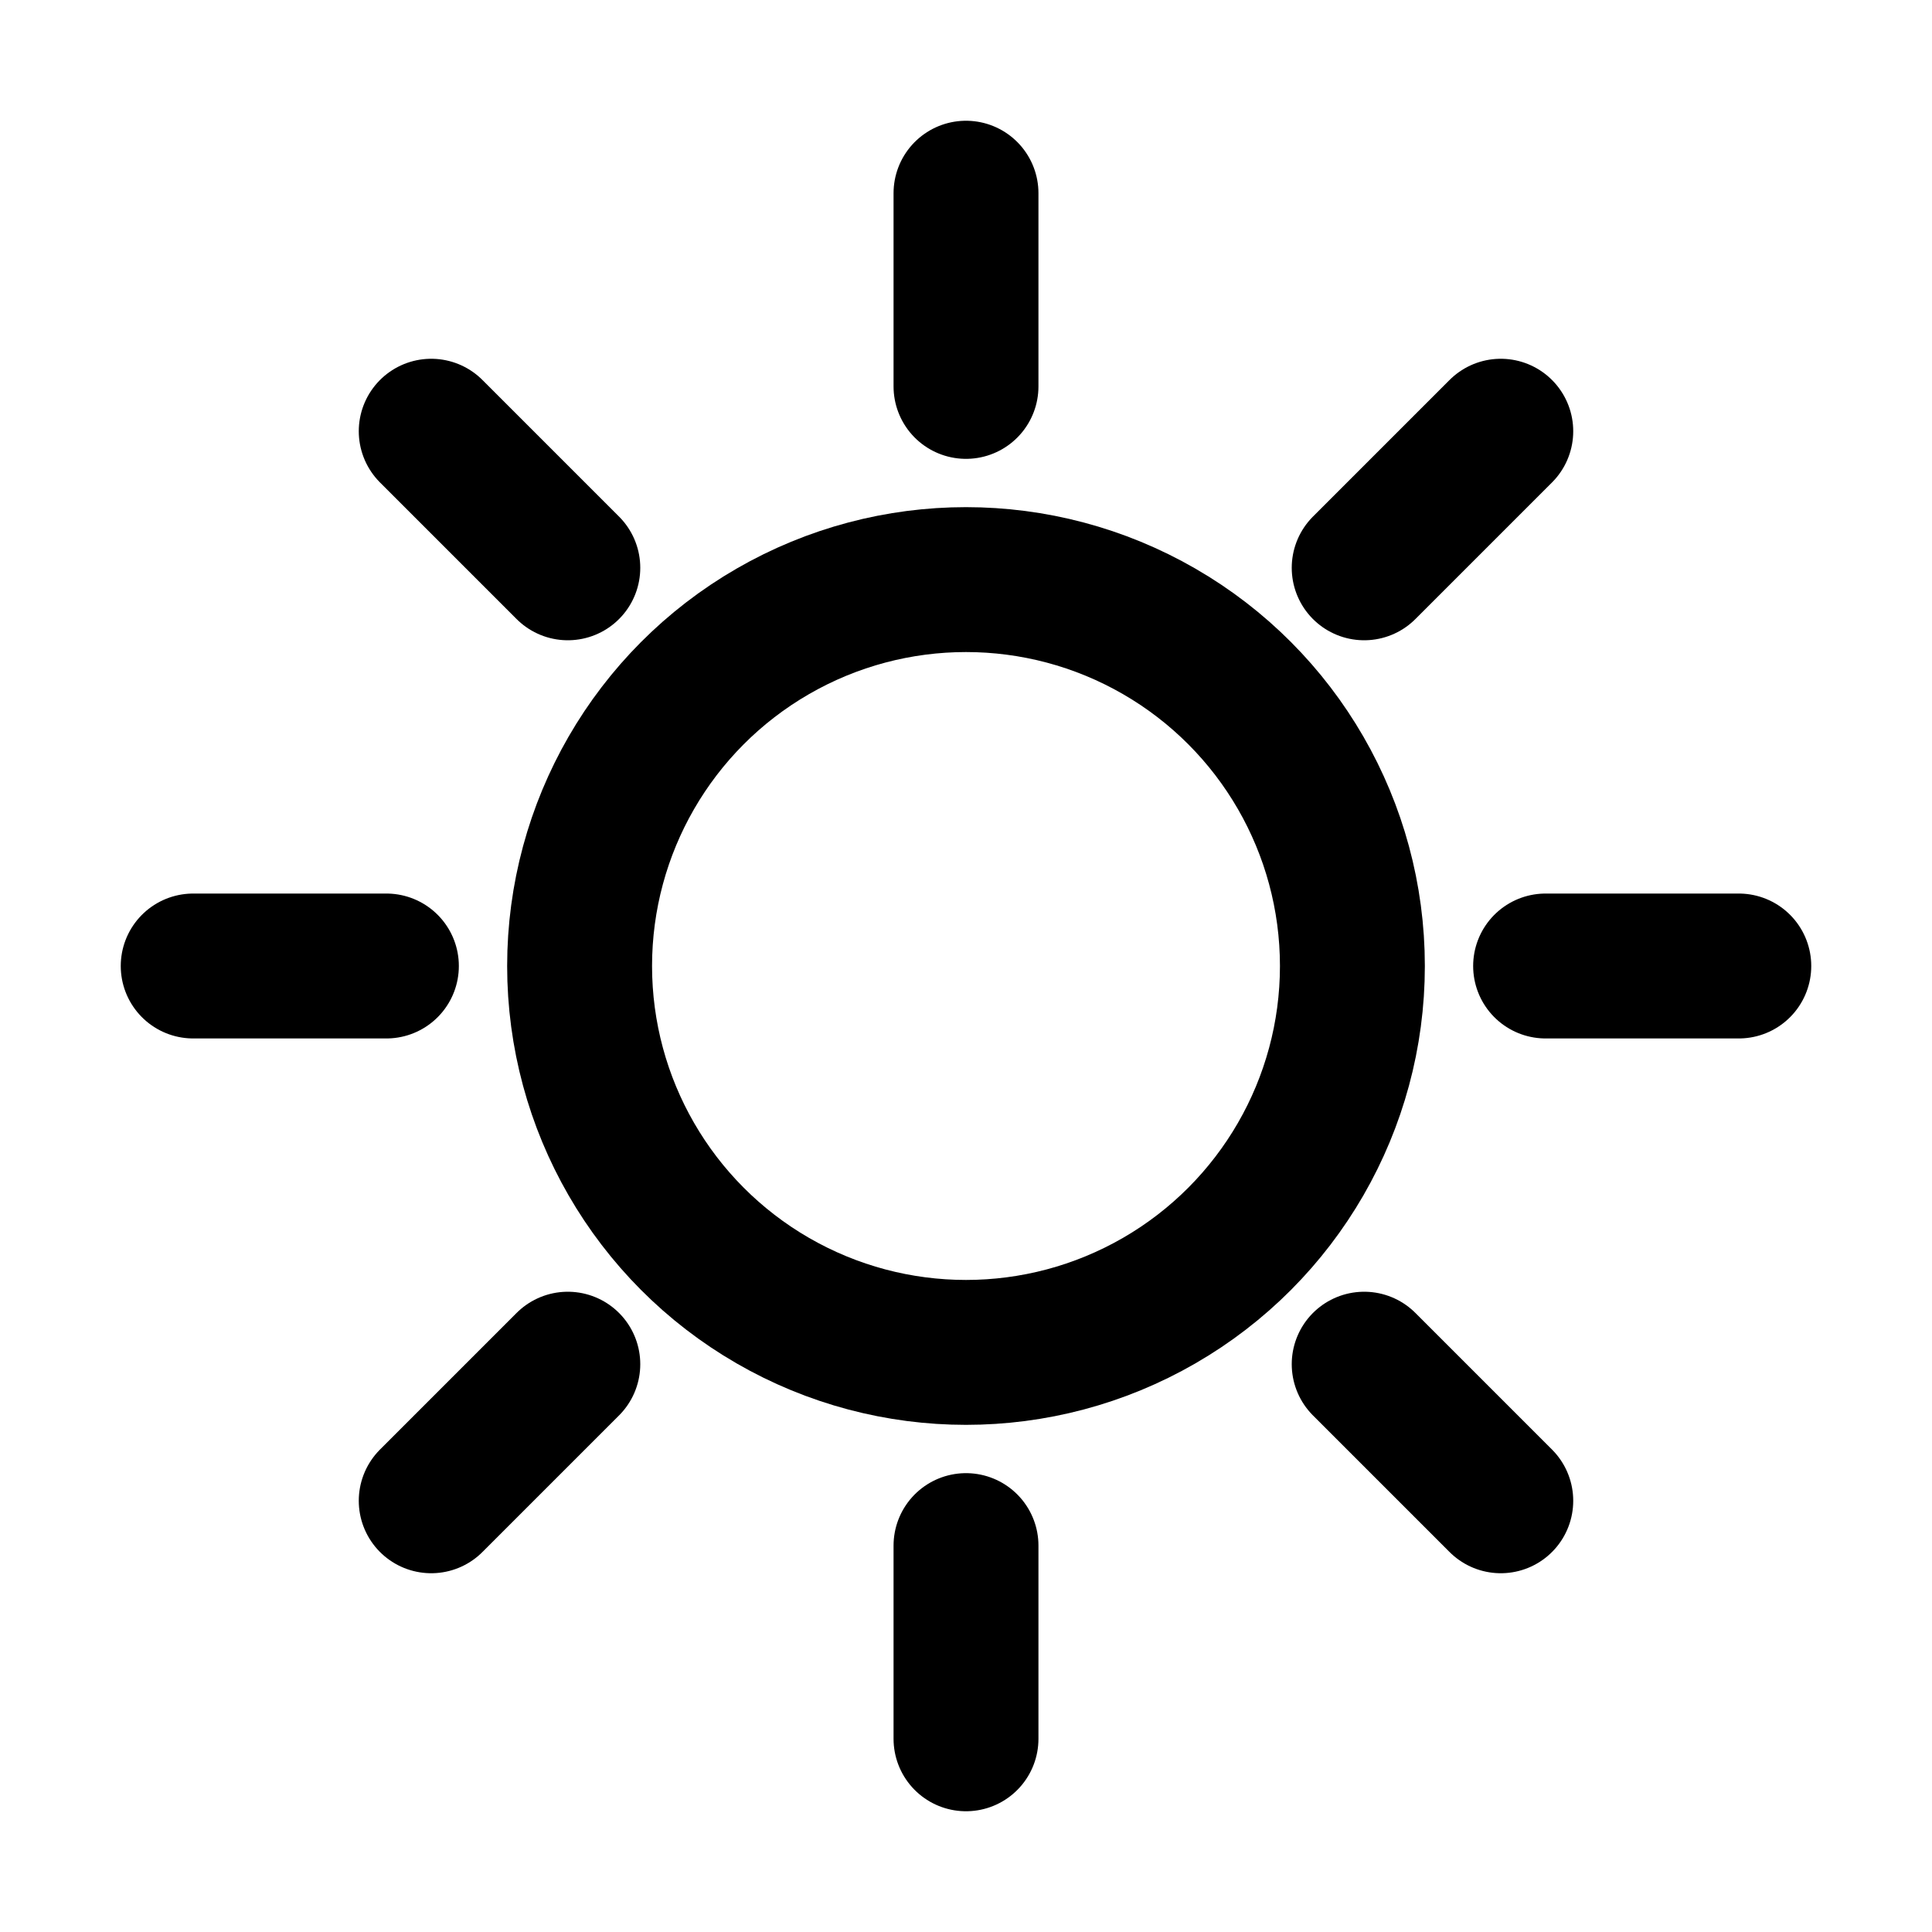 <svg width="20" height="20" viewBox="0 0 20 20" fill="none" xmlns="http://www.w3.org/2000/svg">
  <circle cx="10" cy="10" r="4" stroke="currentColor" stroke-width="1.5" fill="none"/>
  <path d="M10 2v2M10 16v2M18 10h-2M4 10H2M15.536 4.464l-1.414 1.414M5.878 14.122l-1.414 1.414M15.536 15.536l-1.414-1.414M5.878 5.878L4.464 4.464" stroke="currentColor" stroke-width="1.5" stroke-linecap="round"/>
</svg>